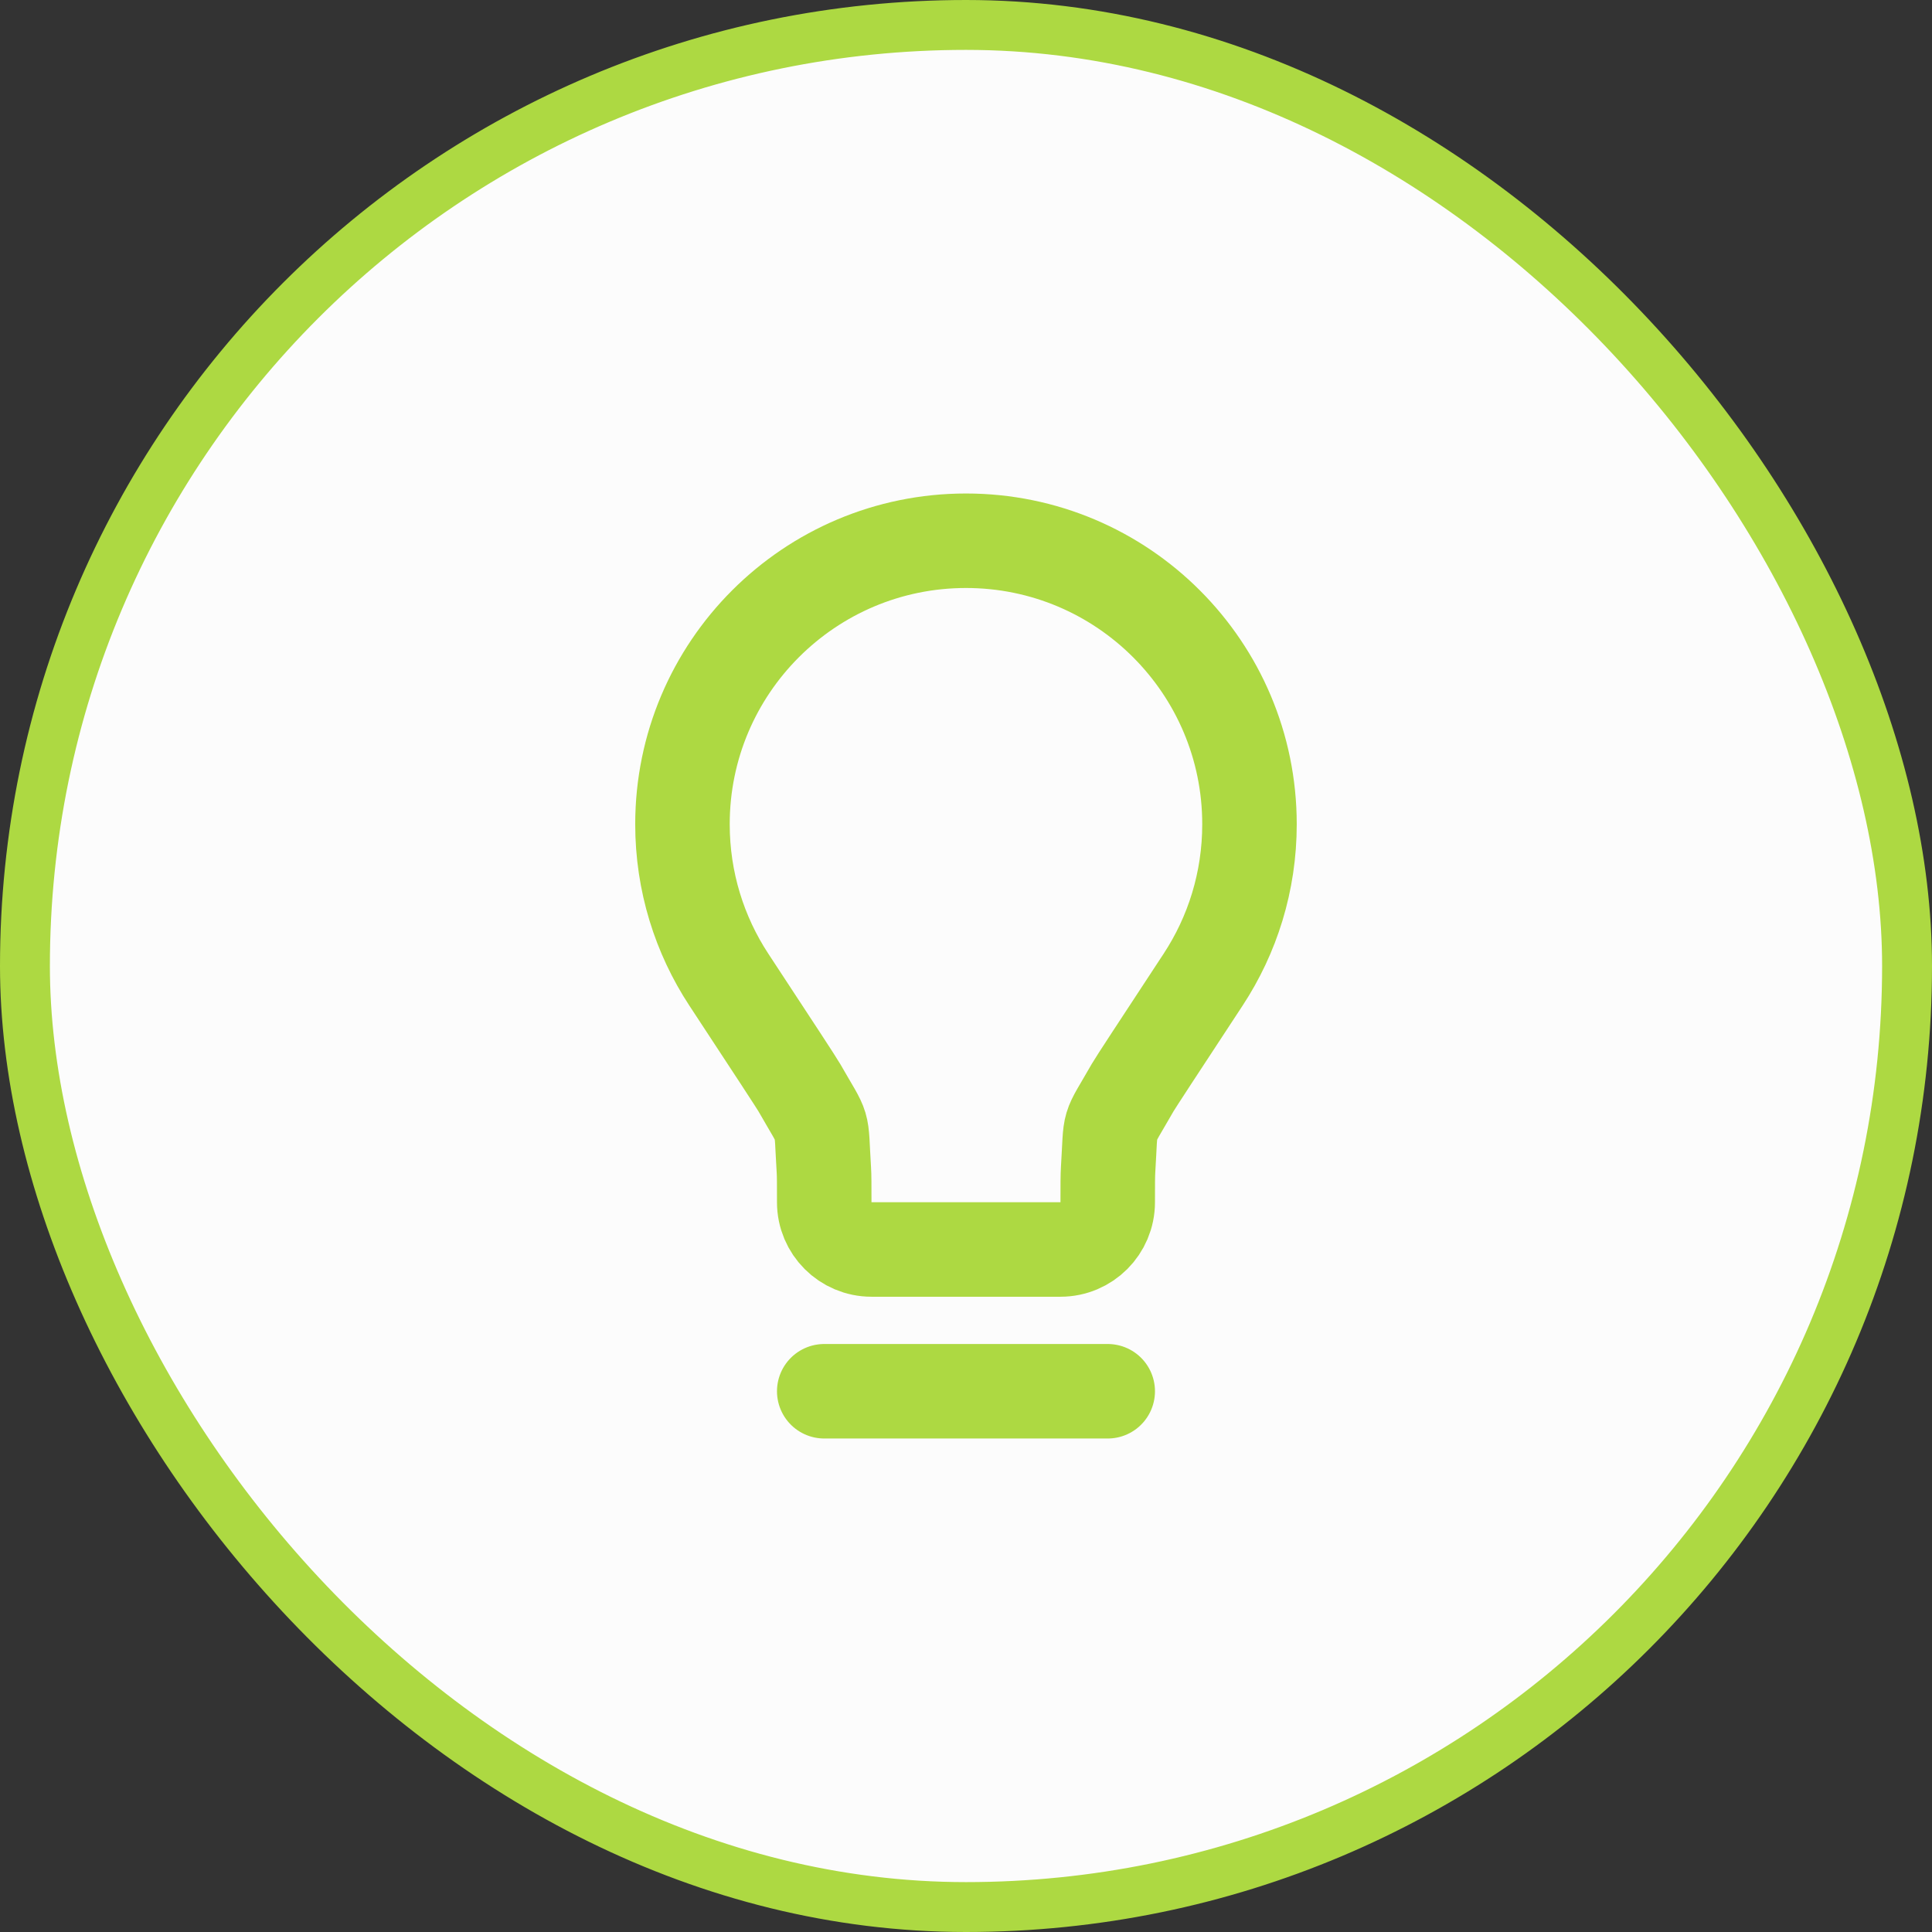 <svg width="45" height="45" viewBox="0 0 45 45" fill="none" xmlns="http://www.w3.org/2000/svg">
<rect x="0" y="0" width="45" height="45" fill="#333333" stroke="none"/>
<rect x="0.581" y="0.581" width="43.838" height="43.838" rx="21.919" fill="#FCFCFC"/>
<rect x="0.581" y="0.581" width="43.838" height="43.838" rx="21.919" stroke="#ADD942" stroke-width="1.162"/>
<path d="M19.198 32.405H25.801M22.5 12.595C18.853 12.595 15.896 15.552 15.896 19.198C15.896 20.535 16.294 21.779 16.976 22.818C18.026 24.417 18.551 25.216 18.619 25.335C19.225 26.397 19.113 26.023 19.189 27.243C19.198 27.38 19.198 27.588 19.198 28.003C19.198 28.61 19.691 29.103 20.299 29.103L24.701 29.103C25.309 29.103 25.801 28.61 25.801 28.003C25.801 27.588 25.801 27.38 25.81 27.243C25.886 26.023 25.774 26.397 26.38 25.335C26.448 25.216 26.974 24.417 28.023 22.818C28.706 21.779 29.103 20.535 29.103 19.198C29.103 15.552 26.147 12.595 22.5 12.595Z" stroke="#ADD942" stroke-width="2.201" stroke-linecap="round" stroke-linejoin="round"/>
</svg>
